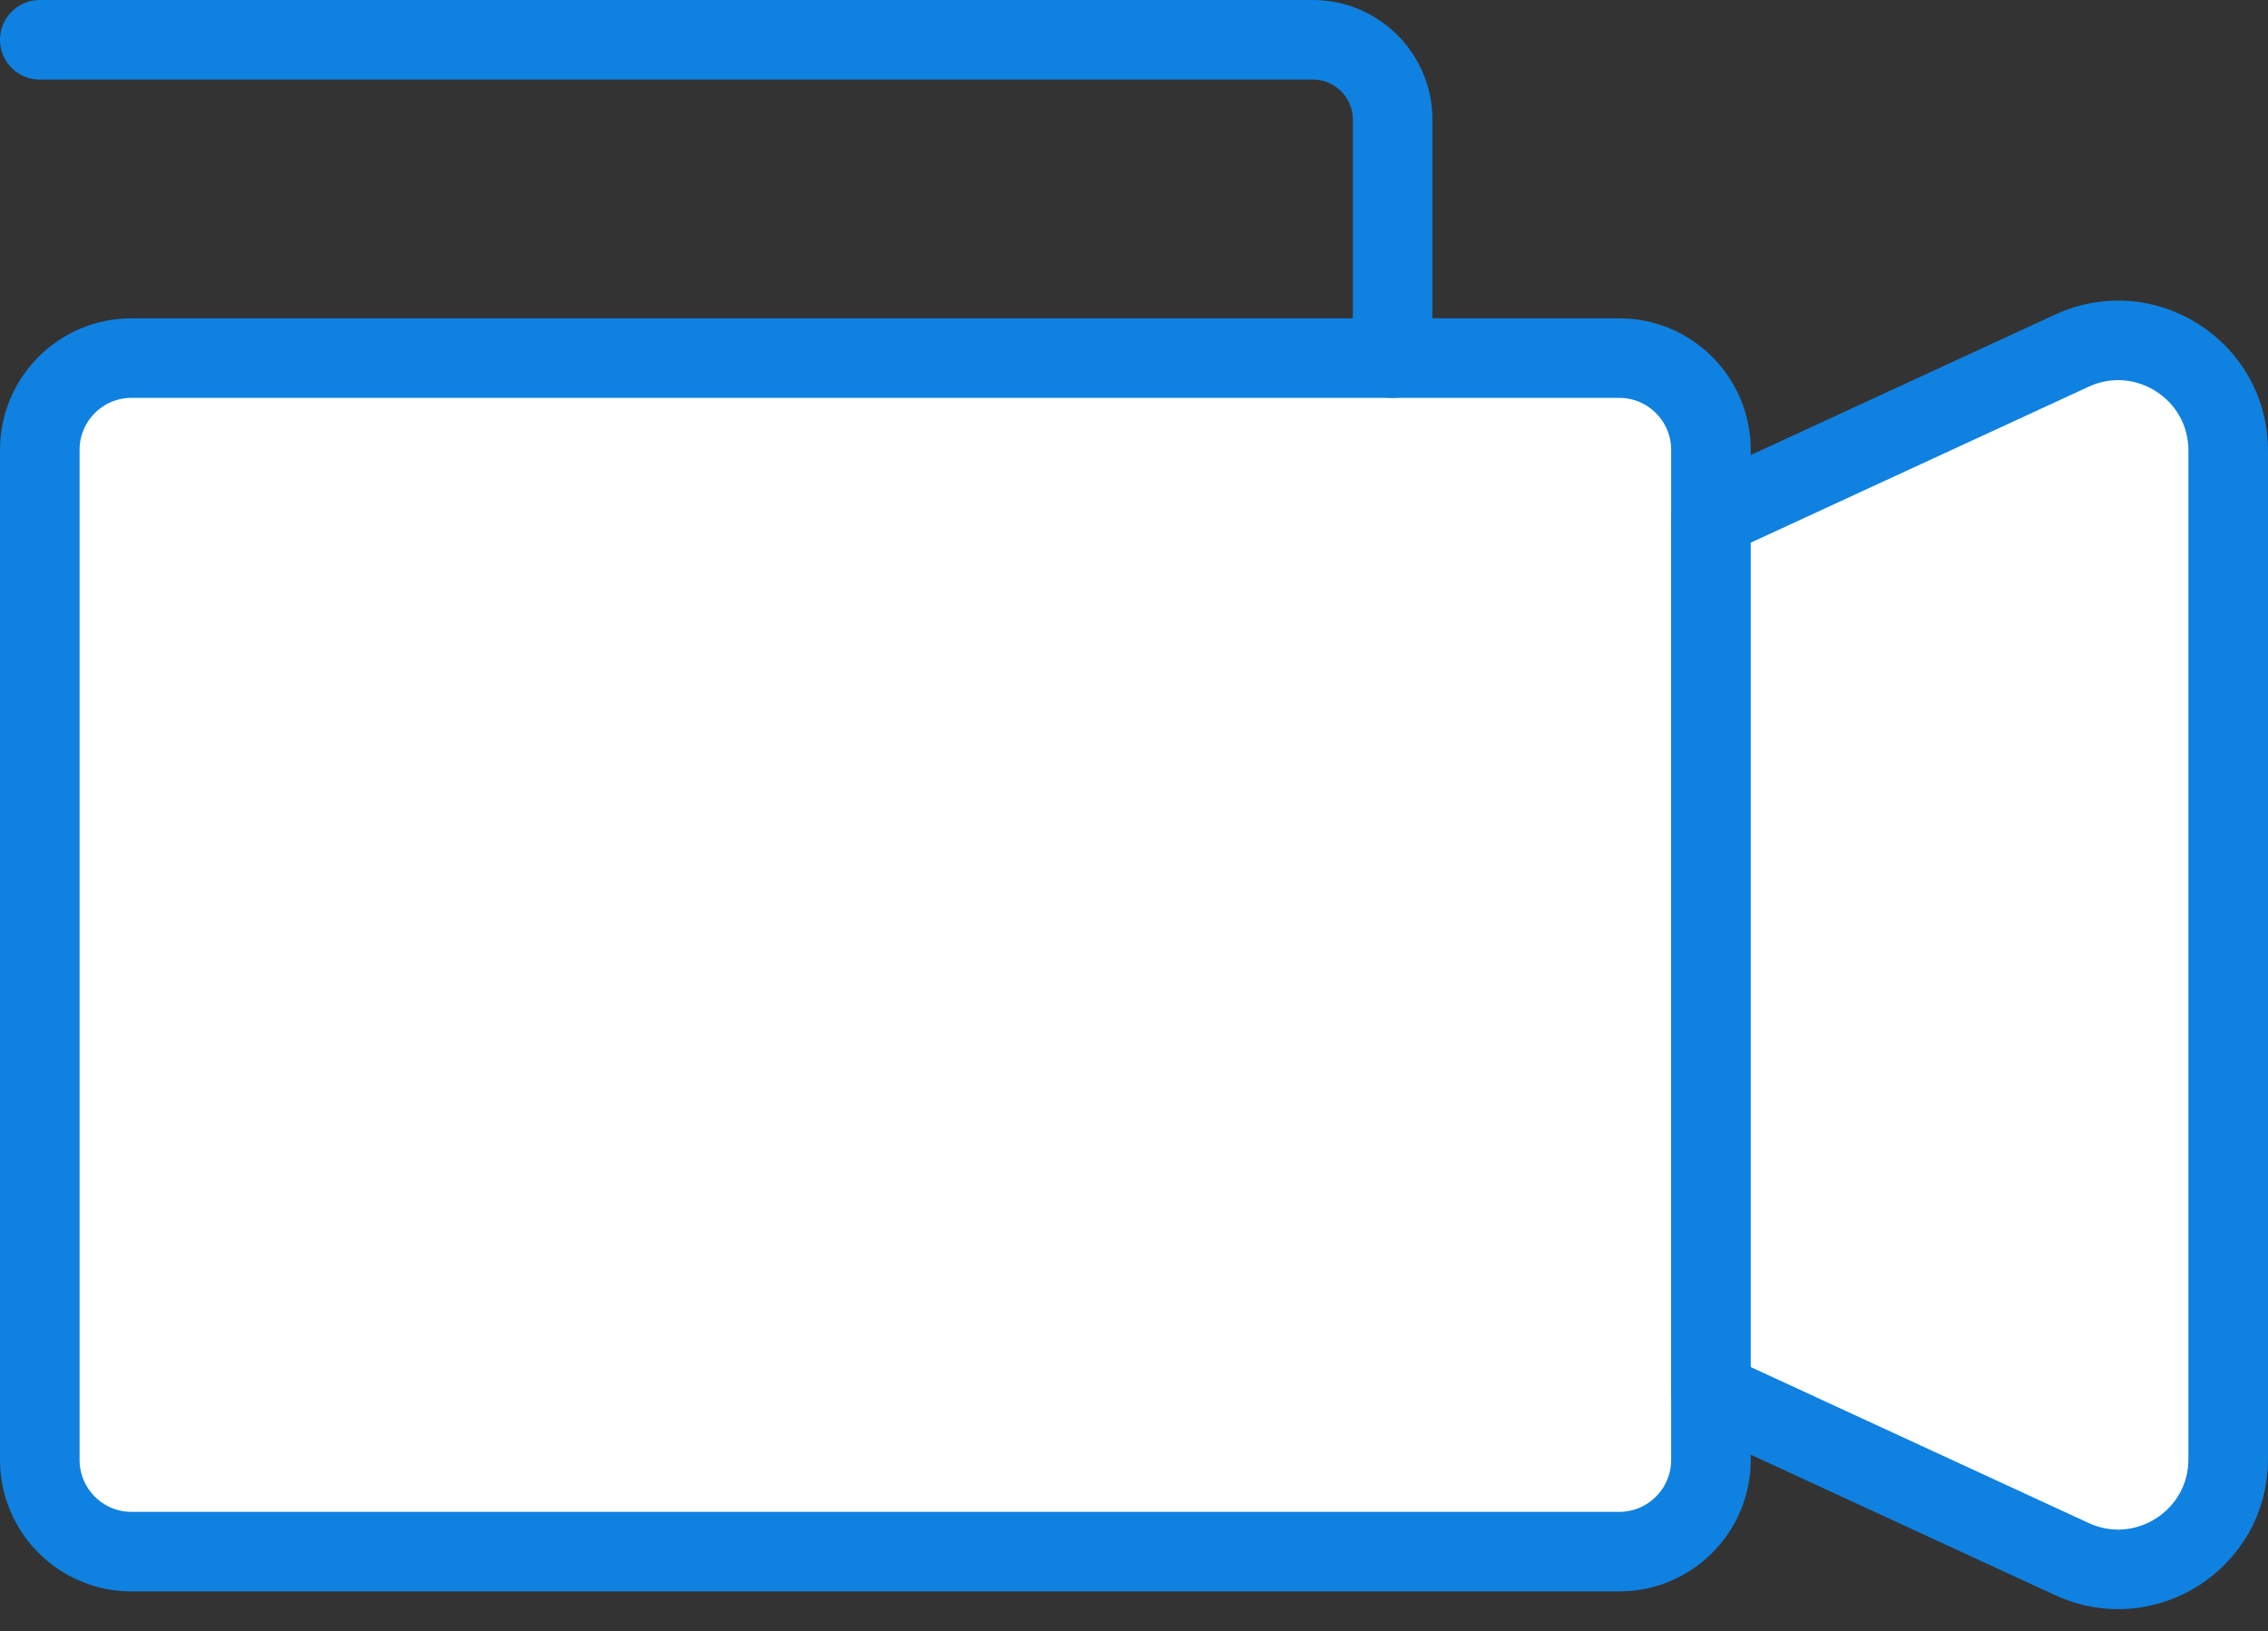 <?xml version="1.0" encoding="UTF-8" standalone="no"?>
<svg width="57px" height="41px" viewBox="0 0 57 41" version="1.1" xmlns="http://www.w3.org/2000/svg" xmlns:xlink="http://www.w3.org/1999/xlink" xmlns:sketch="http://www.bohemiancoding.com/sketch/ns">
    <rect x="0" y="0" width="57" height="41" fill="#333333" stroke="none"/>
    <!-- Generator: Sketch 3.2.2 (9983) - http://www.bohemiancoding.com/sketch -->
    <title>270 - Movie Camera (Webby)</title>
    <desc>Created with Sketch.</desc>
    <defs></defs>
    <g id="Page-1" stroke="none" stroke-width="1" fill="none" fill-rule="evenodd" sketch:type="MSPage">
        <g id="Icons" sketch:type="MSArtboardGroup" transform="translate(-122, -1687)">
            <g id="270---Movie-Camera-(Webby)" sketch:type="MSLayerGroup" transform="translate(123, 1688)">
                <path d="M39.693,38 L2.307,38 C1.033,38 0,36.967 0,35.693 L0,10.307 C0,9.033 1.033,8 2.307,8 L39.693,8 C40.967,8 42,9.033 42,10.307 L42,35.693 C42,36.967 40.967,38 39.693,38 L39.693,38 Z" id="Fill-309" fill="#FFFFFF" sketch:type="MSShapeGroup"></path>
                <path d="M39.693,38 L2.307,38 C1.033,38 0,36.967 0,35.693 L0,10.307 C0,9.033 1.033,8 2.307,8 L39.693,8 C40.967,8 42,9.033 42,10.307 L42,35.693 C42,36.967 40.967,38 39.693,38 L39.693,38 Z" id="Stroke-310" stroke="#0F81E0" stroke-width="2" stroke-linecap="round" stroke-linejoin="round" sketch:type="MSShapeGroup"></path>
                <path d="M51.074,38.188 L42,34 L42,12 L51.074,7.812 C52.907,6.966 55,8.305 55,10.324 L55,35.676 C55,37.695 52.907,39.034 51.074,38.188 L51.074,38.188 Z" id="Fill-311" fill="#FFFFFF" sketch:type="MSShapeGroup"></path>
                <path d="M51.074,38.188 L42,34 L42,12 L51.074,7.812 C52.907,6.966 55,8.305 55,10.324 L55,35.676 C55,37.695 52.907,39.034 51.074,38.188 L51.074,38.188 Z" id="Stroke-312" stroke="#0F81E0" stroke-width="2" stroke-linecap="round" stroke-linejoin="round" sketch:type="MSShapeGroup"></path>
                <path d="M0,0 L32,0 C33.1,0 34,0.9 34,2 L34,8" id="Stroke-313" stroke="#0F81E0" stroke-width="2" stroke-linecap="round" stroke-linejoin="round" sketch:type="MSShapeGroup"></path>
            </g>
        </g>
    </g>
</svg>